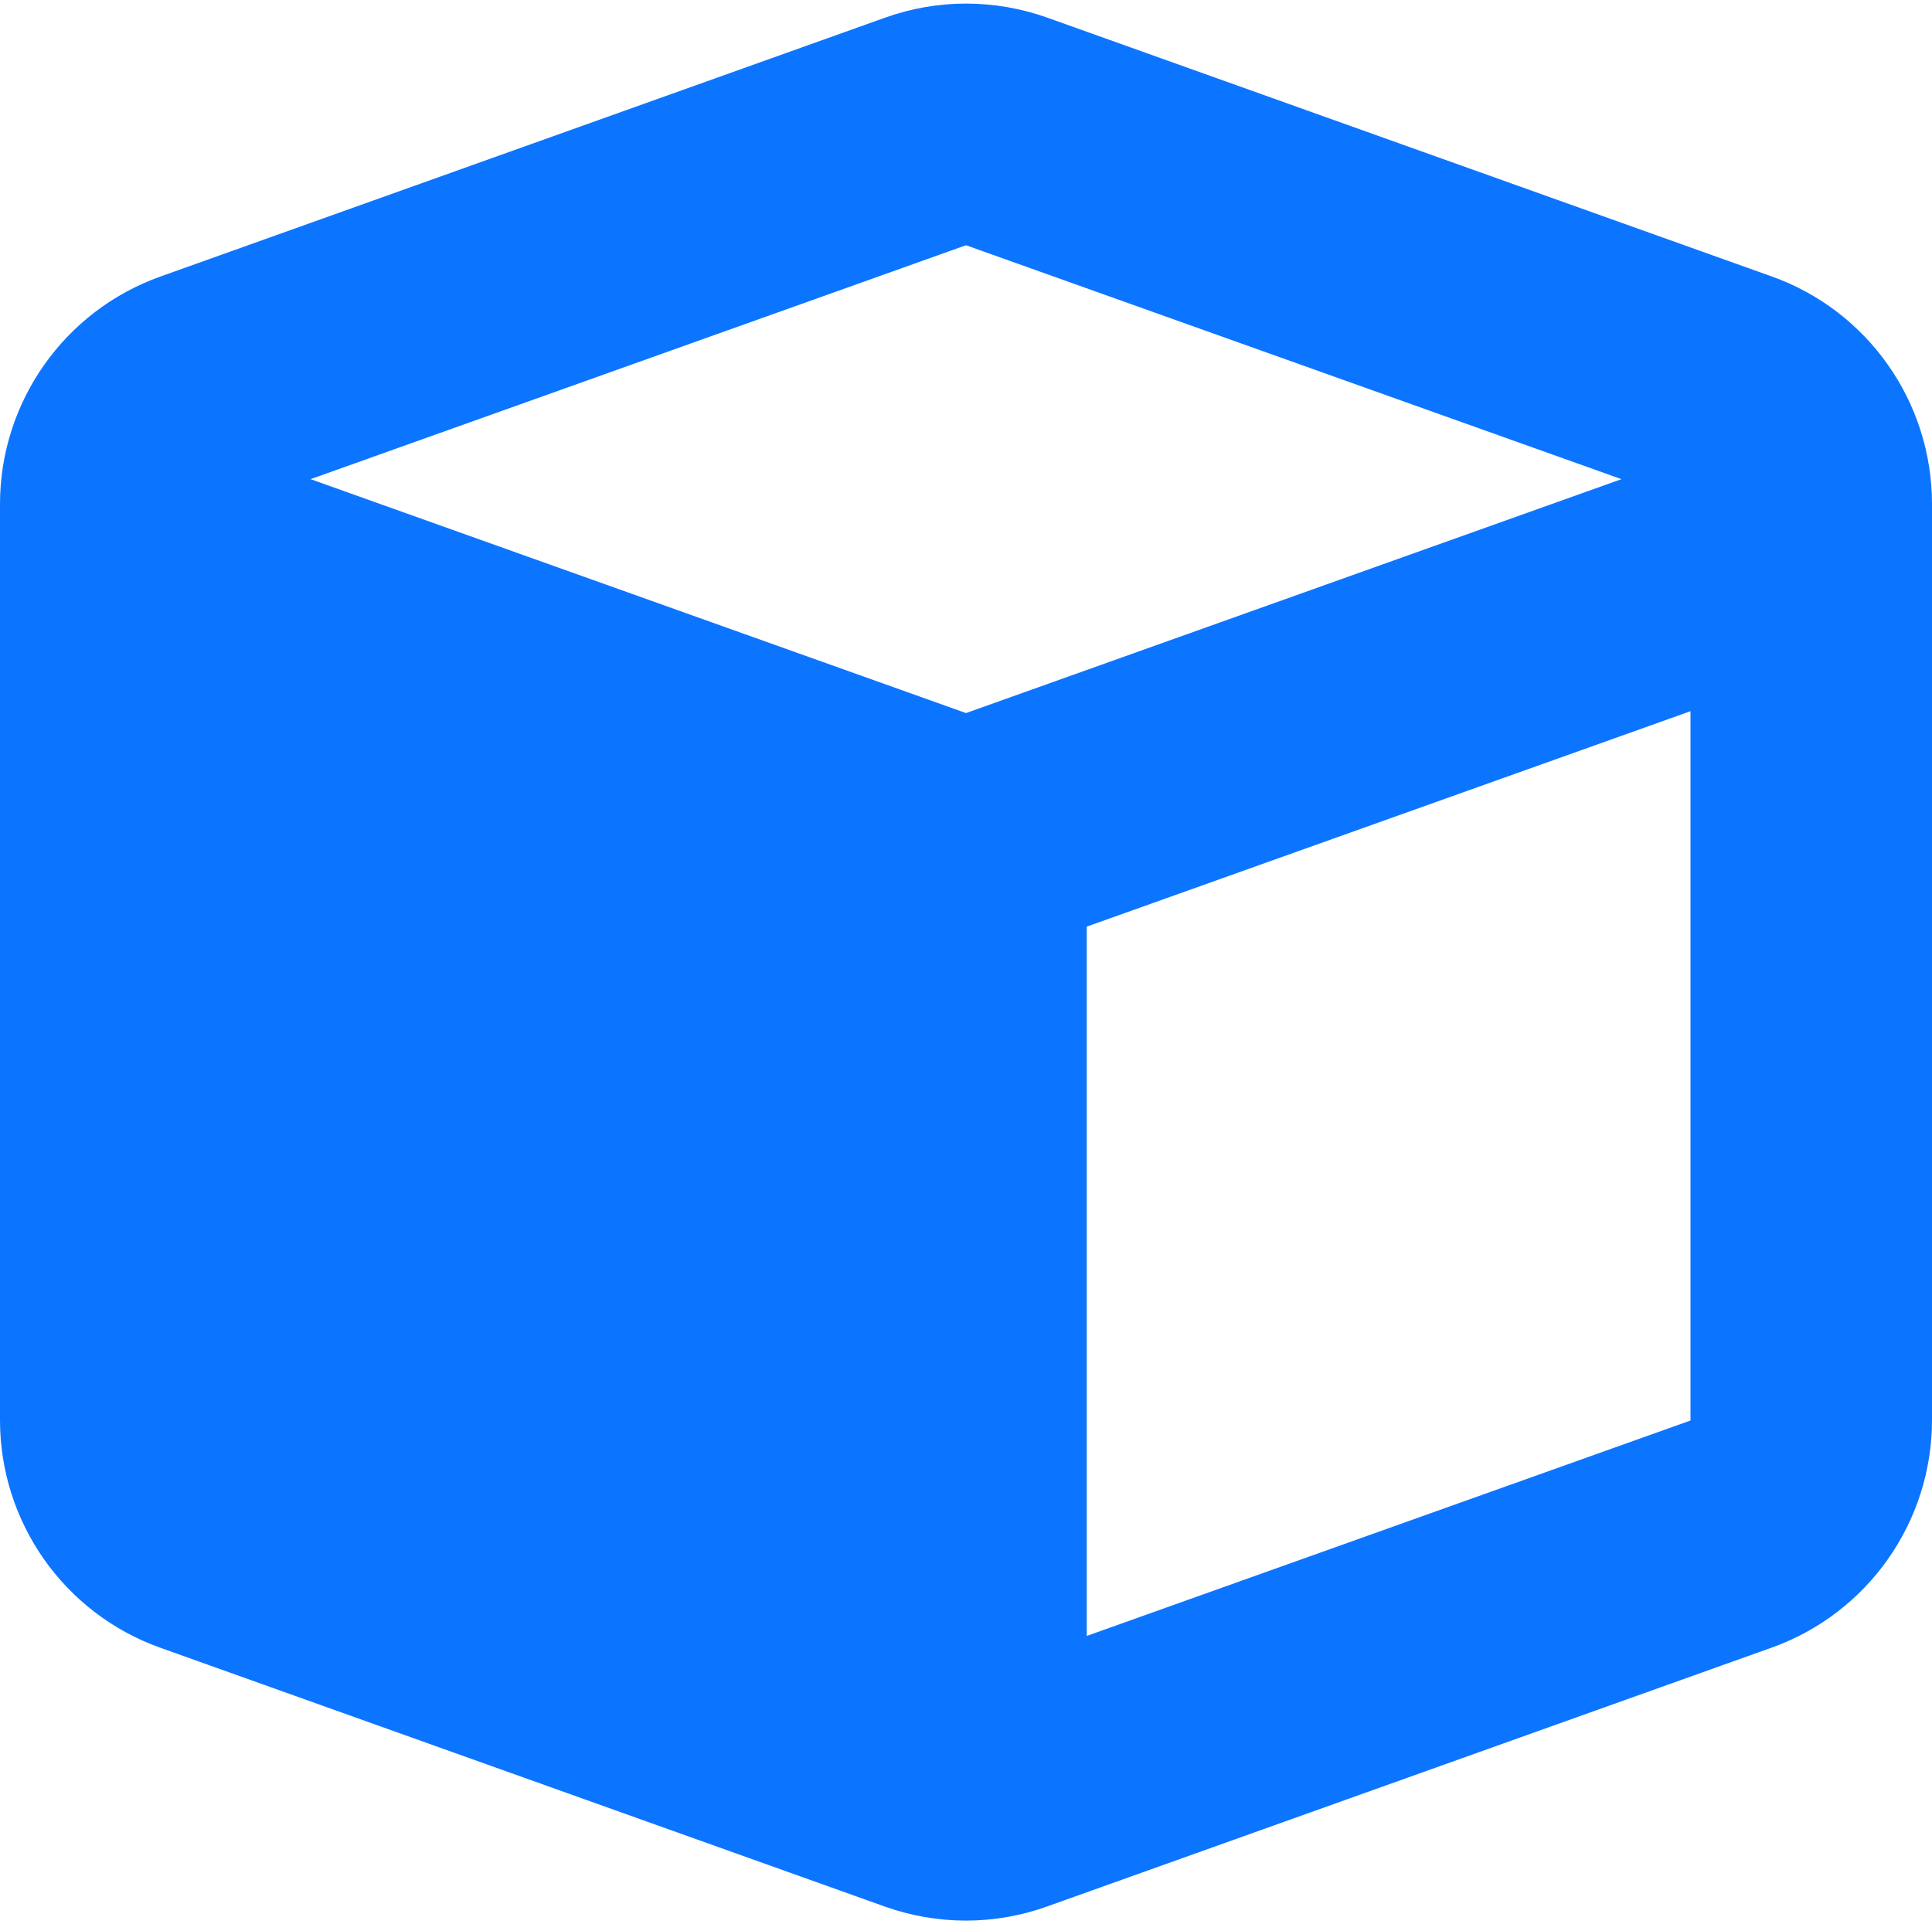 <svg width="512" height="510" viewBox="0 0 512 510" fill="none" xmlns="http://www.w3.org/2000/svg">
<path d="M234.5 4.7C248.4 -0.3 263.6 -0.3 277.6 4.7L469.6 73.3C495 82.4 512 106.5 512 133.6V376.4C512 403.4 495 427.6 469.5 436.7L277.5 505.3C263.6 510.3 248.4 510.3 234.4 505.3L42.4 436.7C17 427.6 0 403.5 0 376.4V133.6C0 106.6 17 82.4 42.5 73.3L234.5 4.7V4.7ZM256 65L82.3 127L256 189L429.7 127L256 65ZM288 433.6L448 376.5V188.5L288 245.6V433.6Z" fill="#0C75FF"/>
</svg>
